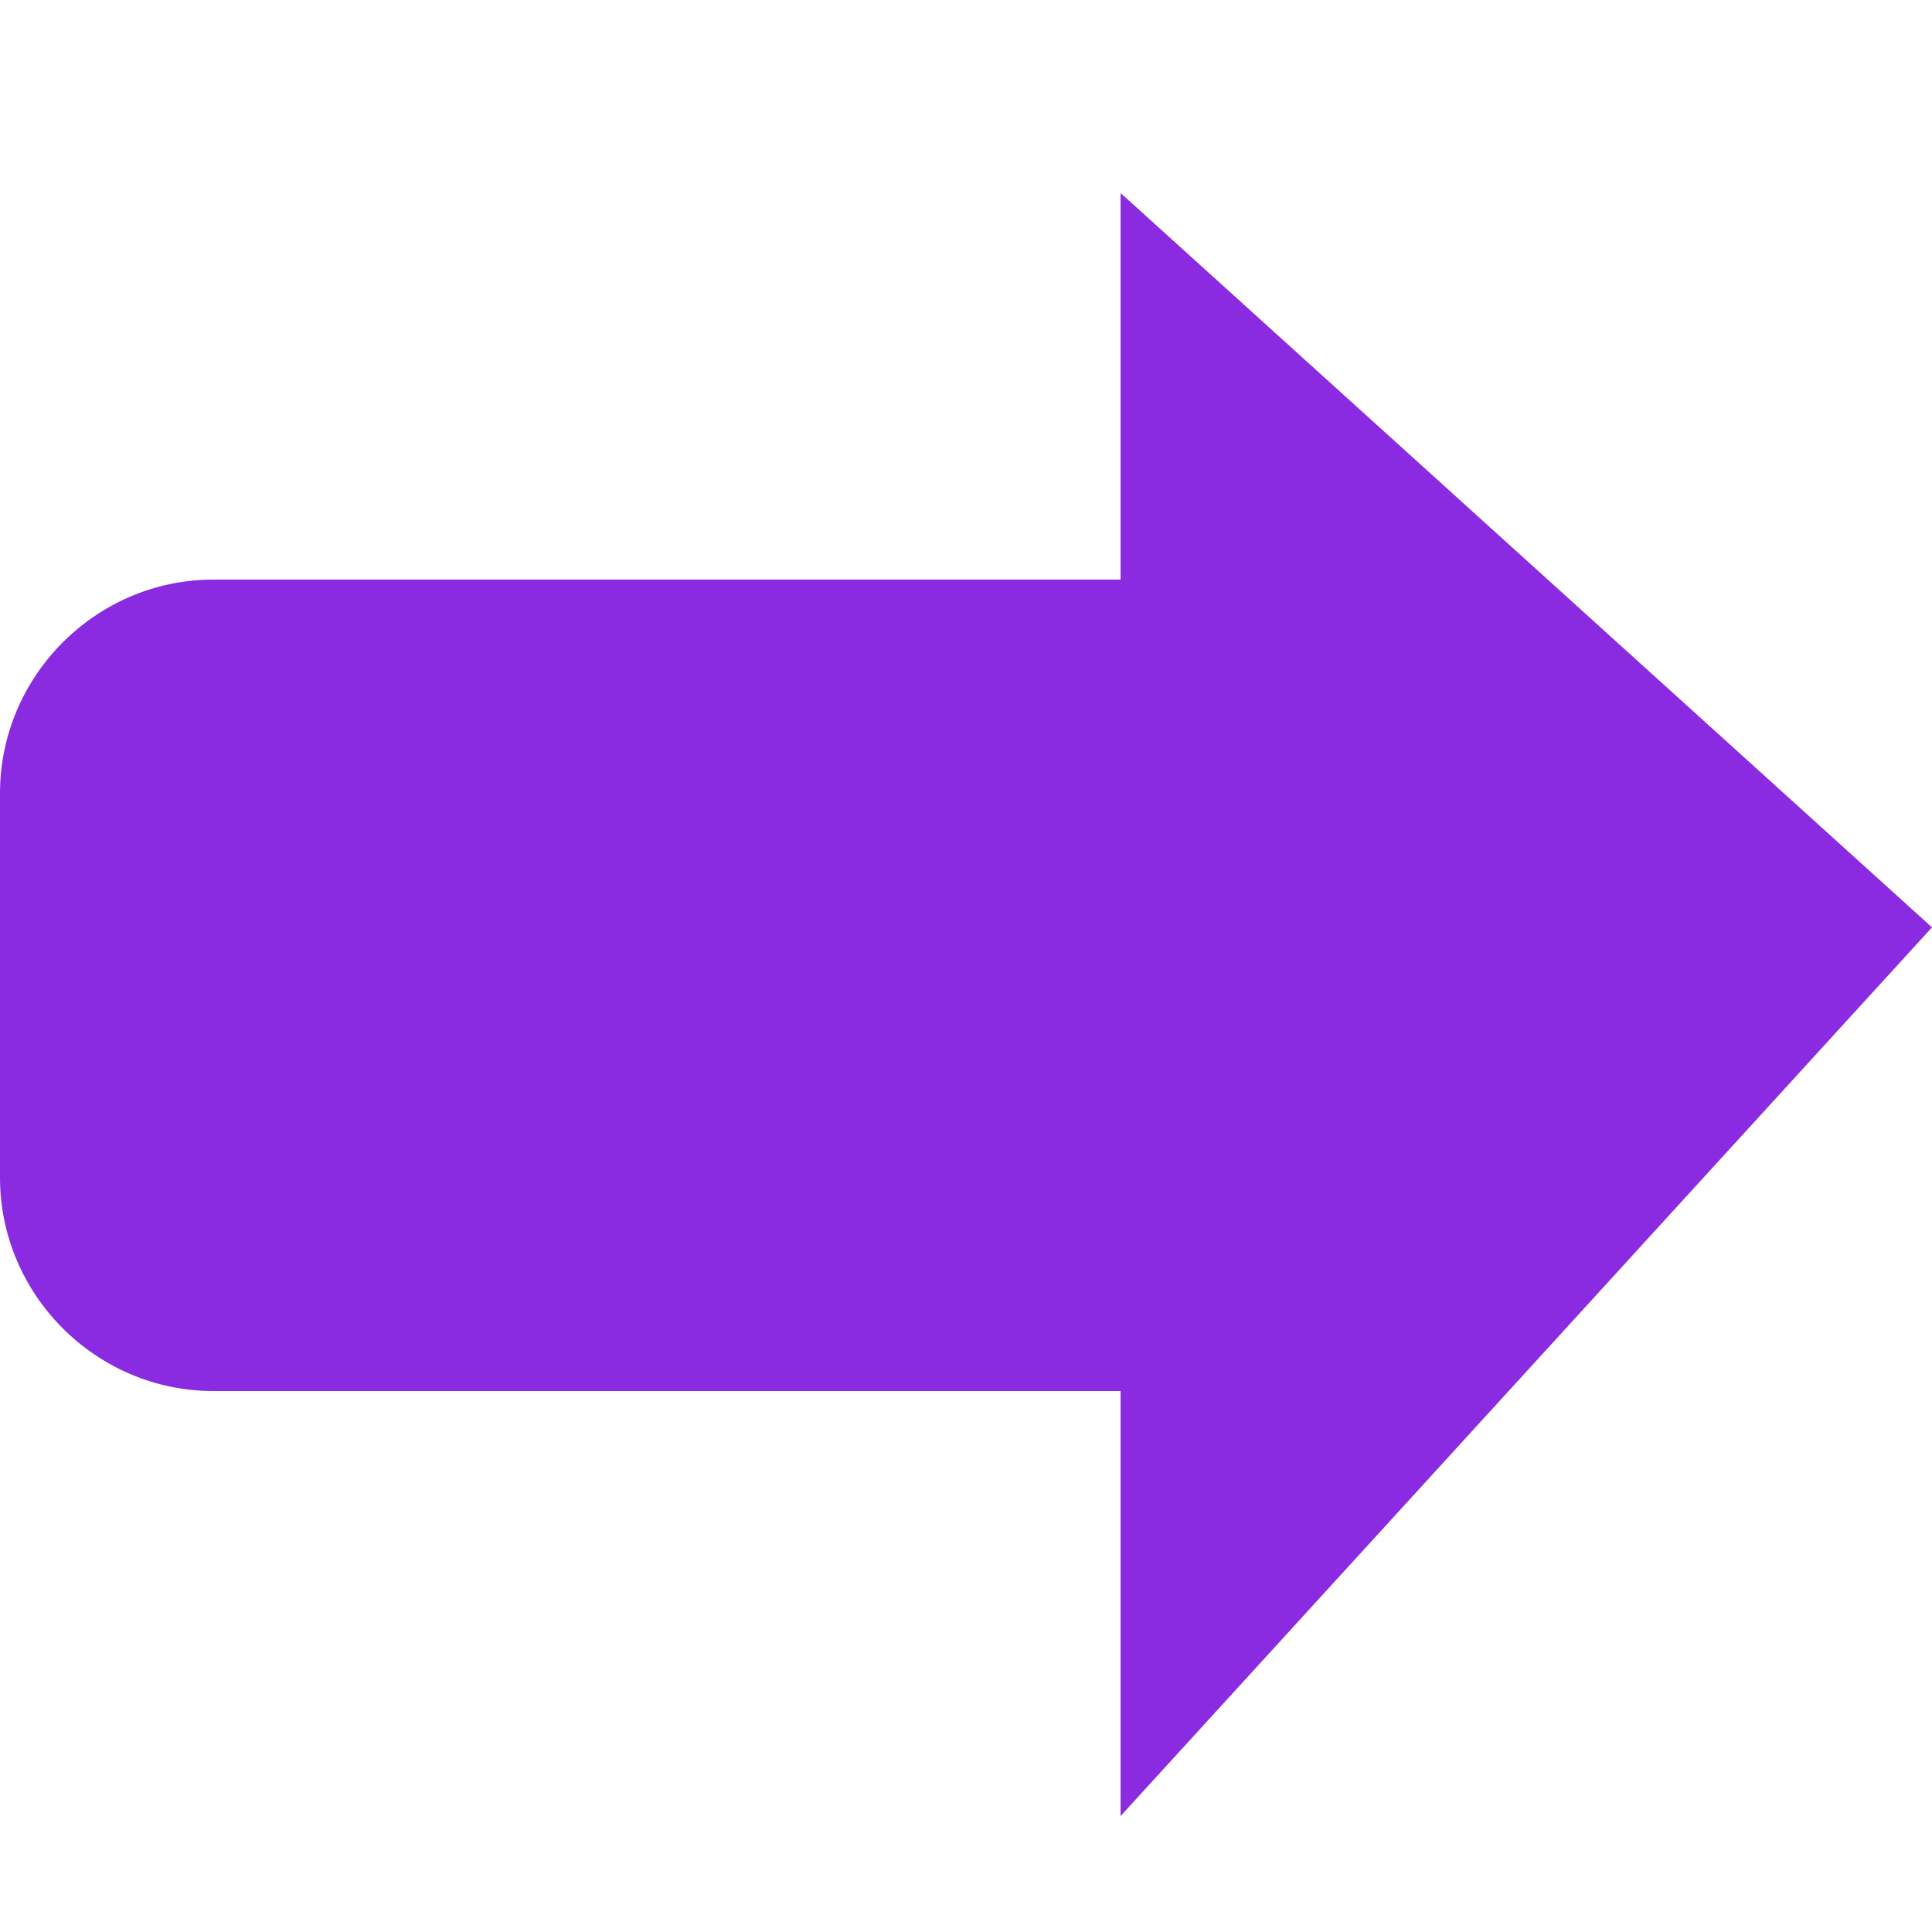 <?xml version="1.0" encoding="utf-8"?>
<!-- Generator: Adobe Illustrator 25.1.0, SVG Export Plug-In . SVG Version: 6.00 Build 0)  -->
<svg version="1.1" id="Layer_1" xmlns="http://www.w3.org/2000/svg" xmlns:xlink="http://www.w3.org/1999/xlink" x="0px" y="0px"
	 viewBox="0 0 50 50" style="enable-background:new 0 0 50 50;" xml:space="preserve">
<style type="text/css">
	.st0{fill:#8A2BE2;}
</style>
<g>
	<path class="st0" d="M35.48,36H5.52C2.49,36,0,33.51,0,30.48v-9.95C0,17.49,2.49,15,5.52,15h29.95c3.04,0,5.52,2.49,5.52,5.52v9.95
		C41,33.51,38.51,36,35.48,36z"/>
</g>
<polyline class="st0" points="29,5 29.15,5.13 50,24 29,47 "/>
</svg>

